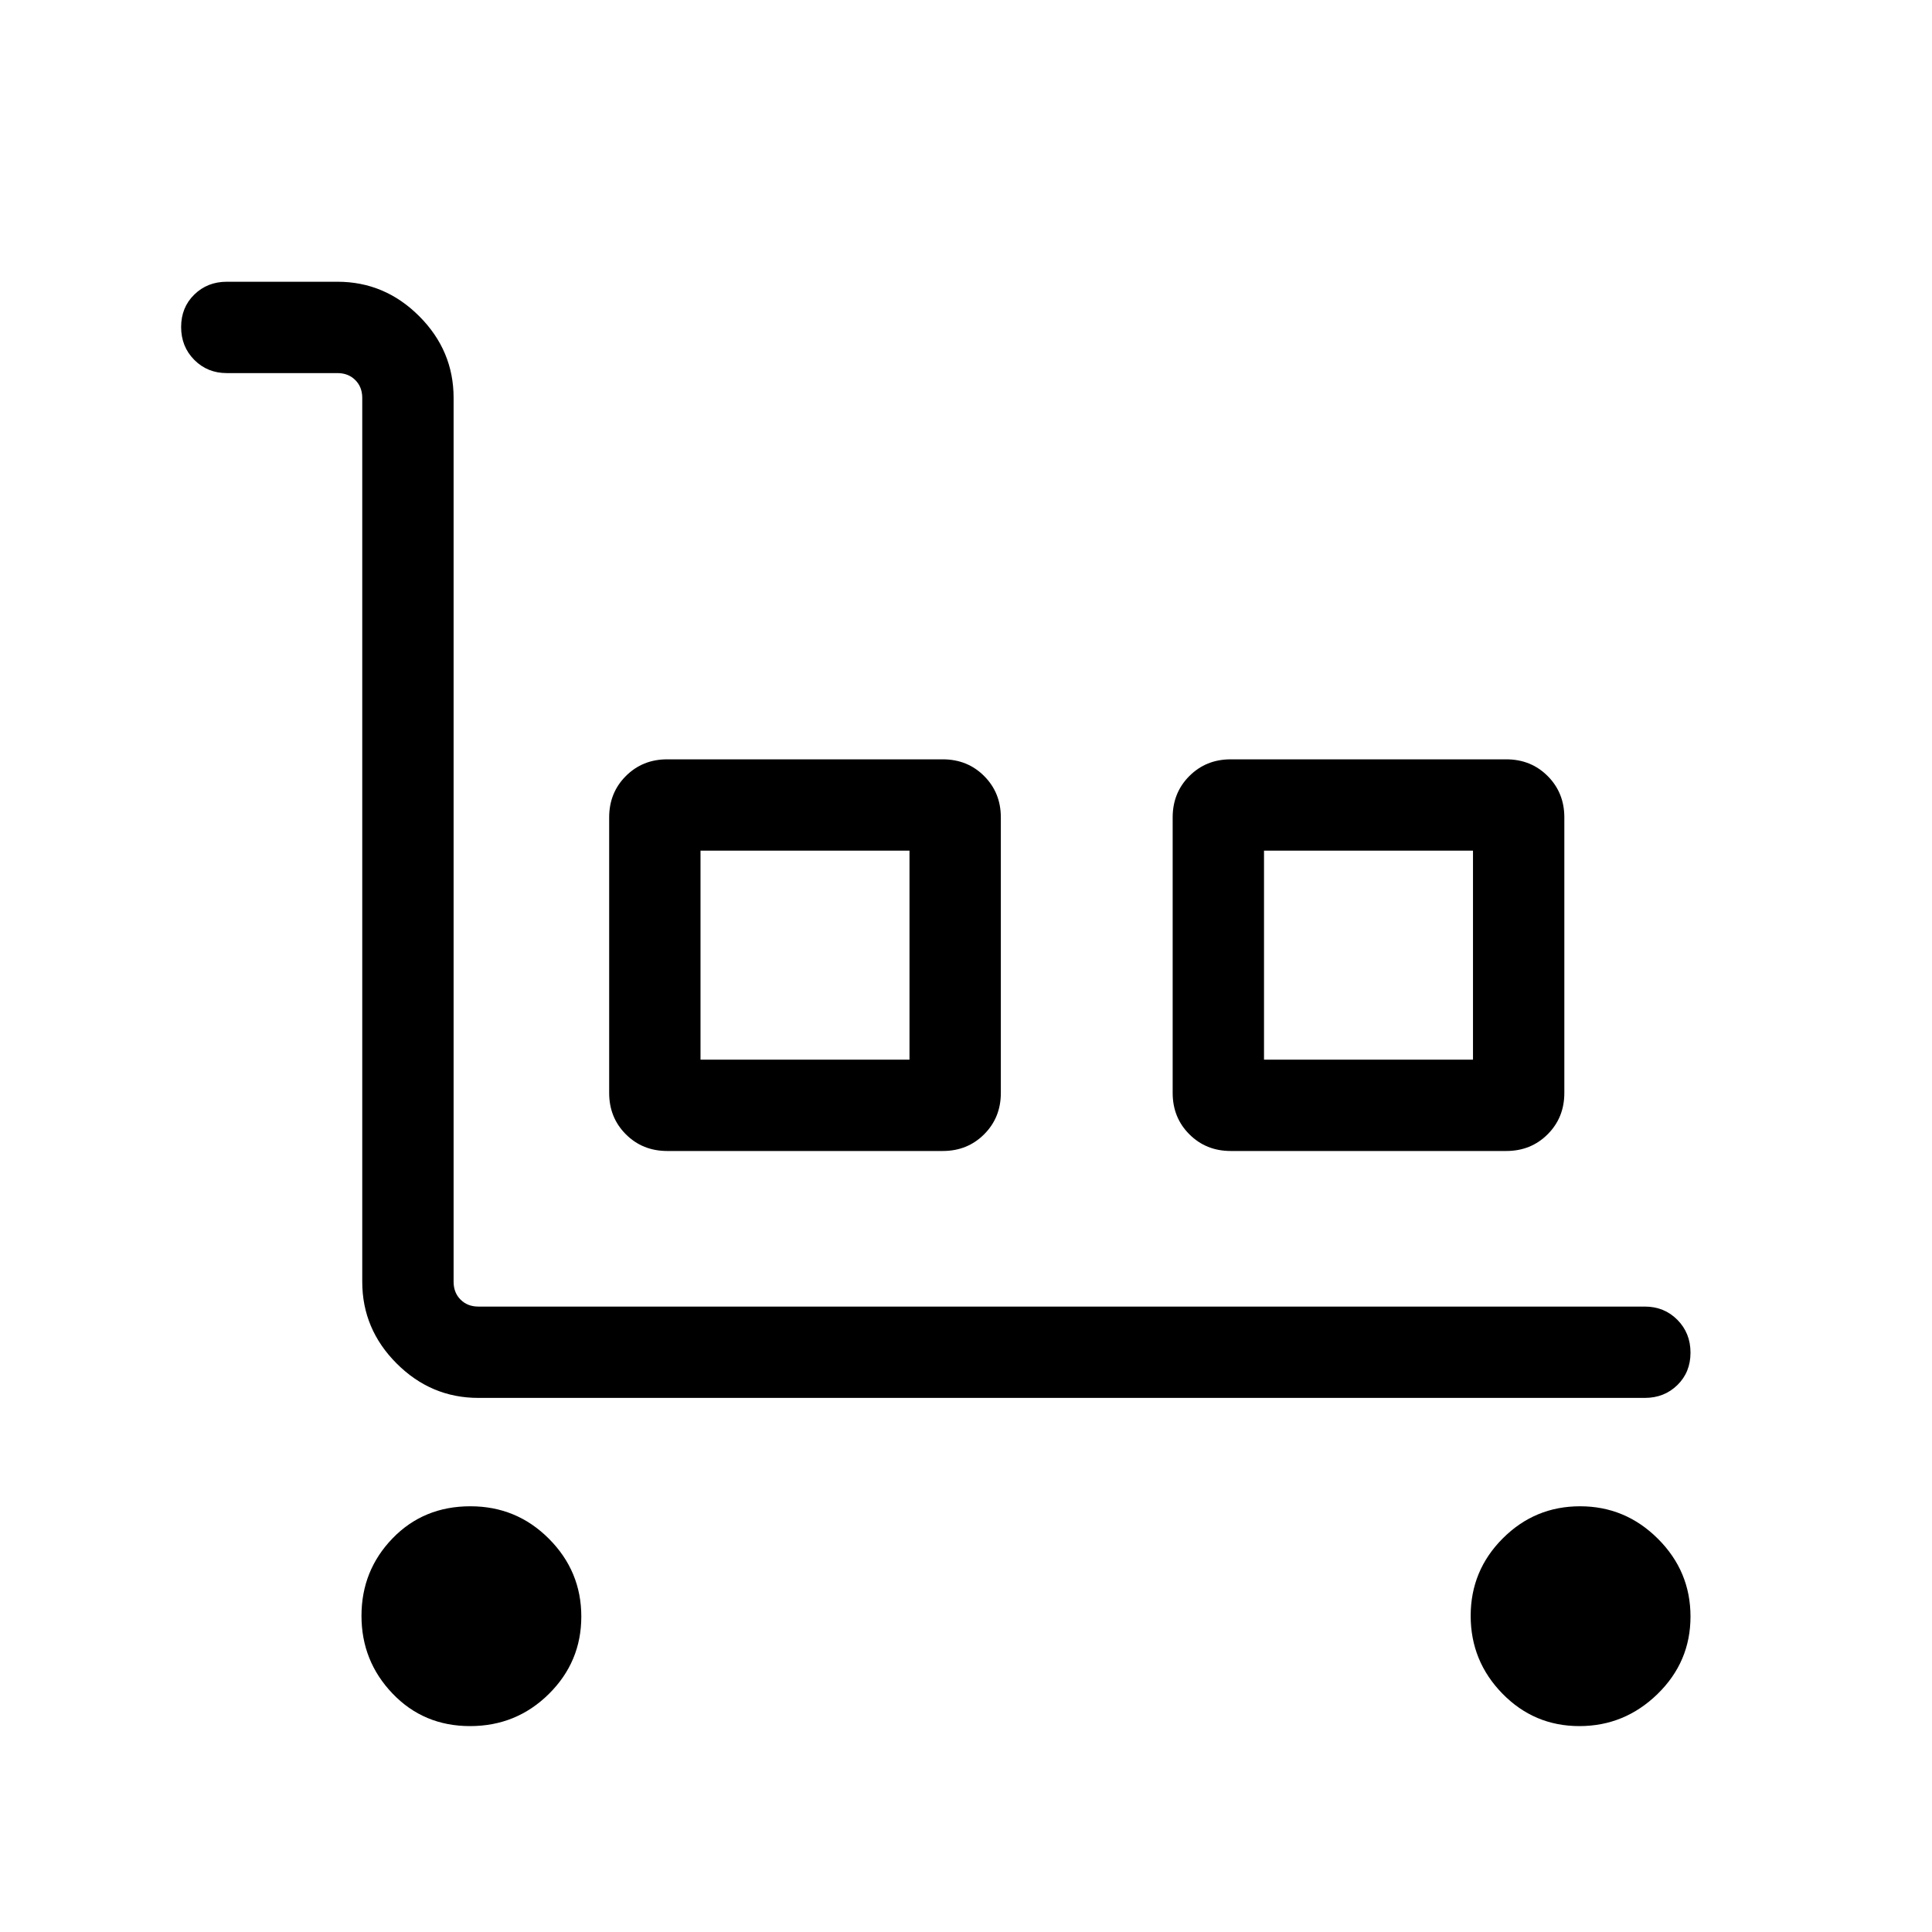 <svg xmlns="http://www.w3.org/2000/svg" height="48" viewBox="0 -960 960 960" width="48"><path d="M817.31-265.39H237.69q-23.5 0-40.59-17.09-17.1-17.1-17.1-40.6v-439.23q0-5.38-3.46-8.84t-8.85-3.46h-55q-9.64 0-16.17-6.59Q90-787.78 90-797.5q0-9.73 6.52-16.11 6.53-6.39 16.17-6.39h55q23.5 0 40.6 17.1 17.1 17.09 17.1 40.59v439.23q0 5.39 3.46 8.85t8.84 3.46h579.62q9.64 0 16.17 6.58 6.52 6.58 6.52 16.31 0 9.73-6.52 16.11-6.53 6.38-16.17 6.38ZM233.56-102.31q-23.02 0-38.48-16.14-15.46-16.14-15.46-38.65 0-22.52 15.42-38.48 15.43-15.96 38.69-15.96 22.95 0 39.03 16.14 16.09 16.14 16.09 38.65 0 22.52-16.14 38.48-16.13 15.96-39.15 15.96Zm97.98-285.77q-12.26 0-20.55-8.29-8.3-8.29-8.3-20.55v-136.92q0-12.26 8.3-20.56 8.29-8.29 20.55-8.29h136.92q12.26 0 20.55 8.29 8.3 8.3 8.3 20.56v136.92q0 12.26-8.3 20.55-8.29 8.29-20.55 8.29H331.54Zm16.54-45.38h103.84v-103.85H348.08v103.85Zm263.46 45.38q-12.26 0-20.55-8.29-8.3-8.29-8.3-20.55v-136.92q0-12.26 8.3-20.56 8.29-8.29 20.55-8.29h136.92q12.26 0 20.55 8.29 8.3 8.3 8.3 20.56v136.92q0 12.26-8.3 20.55-8.29 8.29-20.55 8.29H611.54Zm16.54-45.38h103.84v-103.85H628.08v103.85Zm156.71 331.15q-22.48 0-38.25-16.14t-15.77-38.65q0-22.52 15.95-38.48 15.94-15.96 38.42-15.96 22.48 0 38.67 16.14T840-156.75q0 22.52-16.37 38.48-16.37 15.96-38.84 15.96ZM348.08-433.46h103.84-103.84Zm280 0h103.84-103.84Z"/></svg>